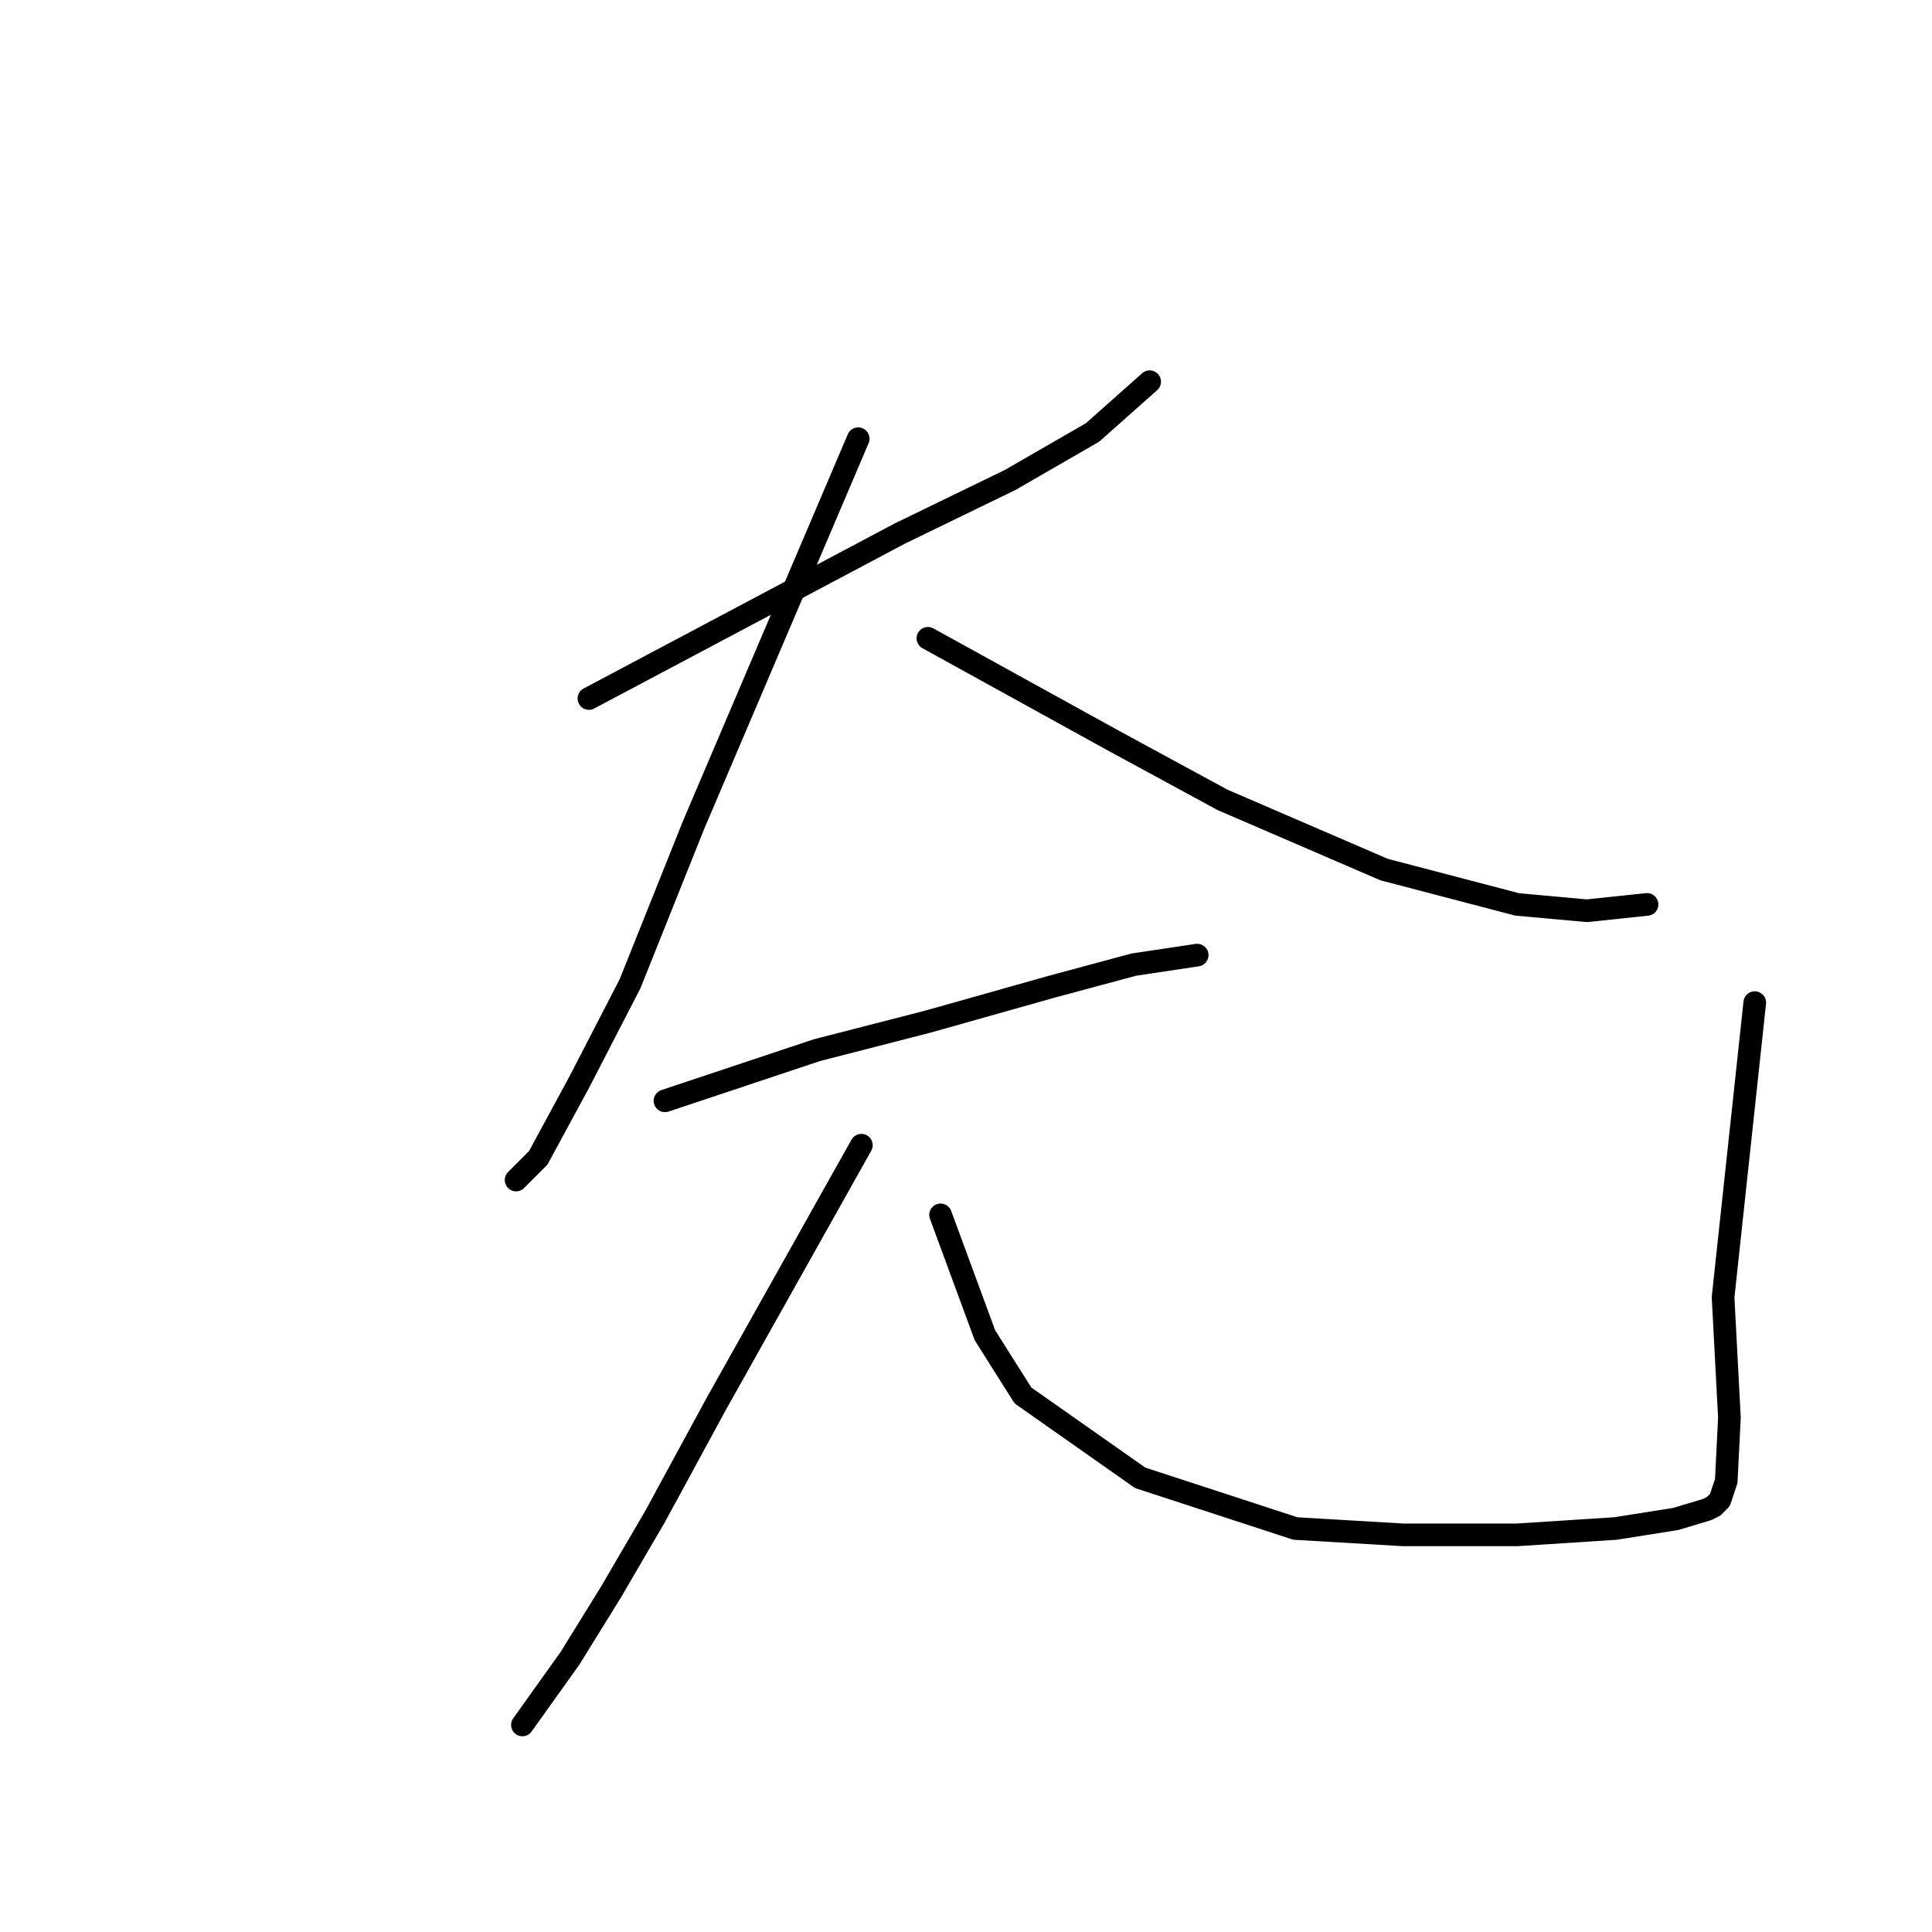 <?xml version="1.0" standalone="no"?>
    <svg width="256" height="256" xmlns="http://www.w3.org/2000/svg" version="1.1">
    <polyline stroke="black" stroke-width="3" stroke-linecap="round" fill="transparent" stroke-linejoin="round" points="78.036 92.554 98.605 81.639 119.174 70.725 133.867 63.589 144.781 57.292 152.337 50.576 152.337 50.576 " />
        <polyline stroke="black" stroke-width="3" stroke-linecap="round" fill="transparent" stroke-linejoin="round" points="113.717 58.132 102.803 83.738 91.889 109.345 83.493 130.334 76.777 143.347 71.319 153.422 68.381 156.36 68.381 156.36 " />
        <polyline stroke="black" stroke-width="3" stroke-linecap="round" fill="transparent" stroke-linejoin="round" points="122.952 84.578 135.126 91.294 147.3 98.011 161.992 105.987 183.401 115.222 201.031 119.839 210.267 120.679 218.242 119.839 218.242 119.839 " />
        <polyline stroke="black" stroke-width="3" stroke-linecap="round" fill="transparent" stroke-linejoin="round" points="88.111 145.866 98.185 142.508 108.26 139.149 122.952 135.371 139.324 130.754 150.238 127.815 158.634 126.556 158.634 126.556 " />
        <polyline stroke="black" stroke-width="3" stroke-linecap="round" fill="transparent" stroke-linejoin="round" points="114.137 151.743 104.482 168.954 94.827 186.165 86.851 200.857 80.974 210.932 75.517 219.747 69.221 228.562 69.221 228.562 " />
        <polyline stroke="black" stroke-width="3" stroke-linecap="round" fill="transparent" stroke-linejoin="round" points="124.631 160.978 127.57 168.954 130.508 176.929 135.546 184.905 151.078 195.82 171.647 202.536 185.919 203.376 201.031 203.376 214.045 202.536 222.02 201.277 226.218 200.017 227.058 199.598 227.897 198.758 228.737 196.239 229.157 187.844 228.317 171.892 232.515 132.853 232.515 132.853 " />
        </svg>